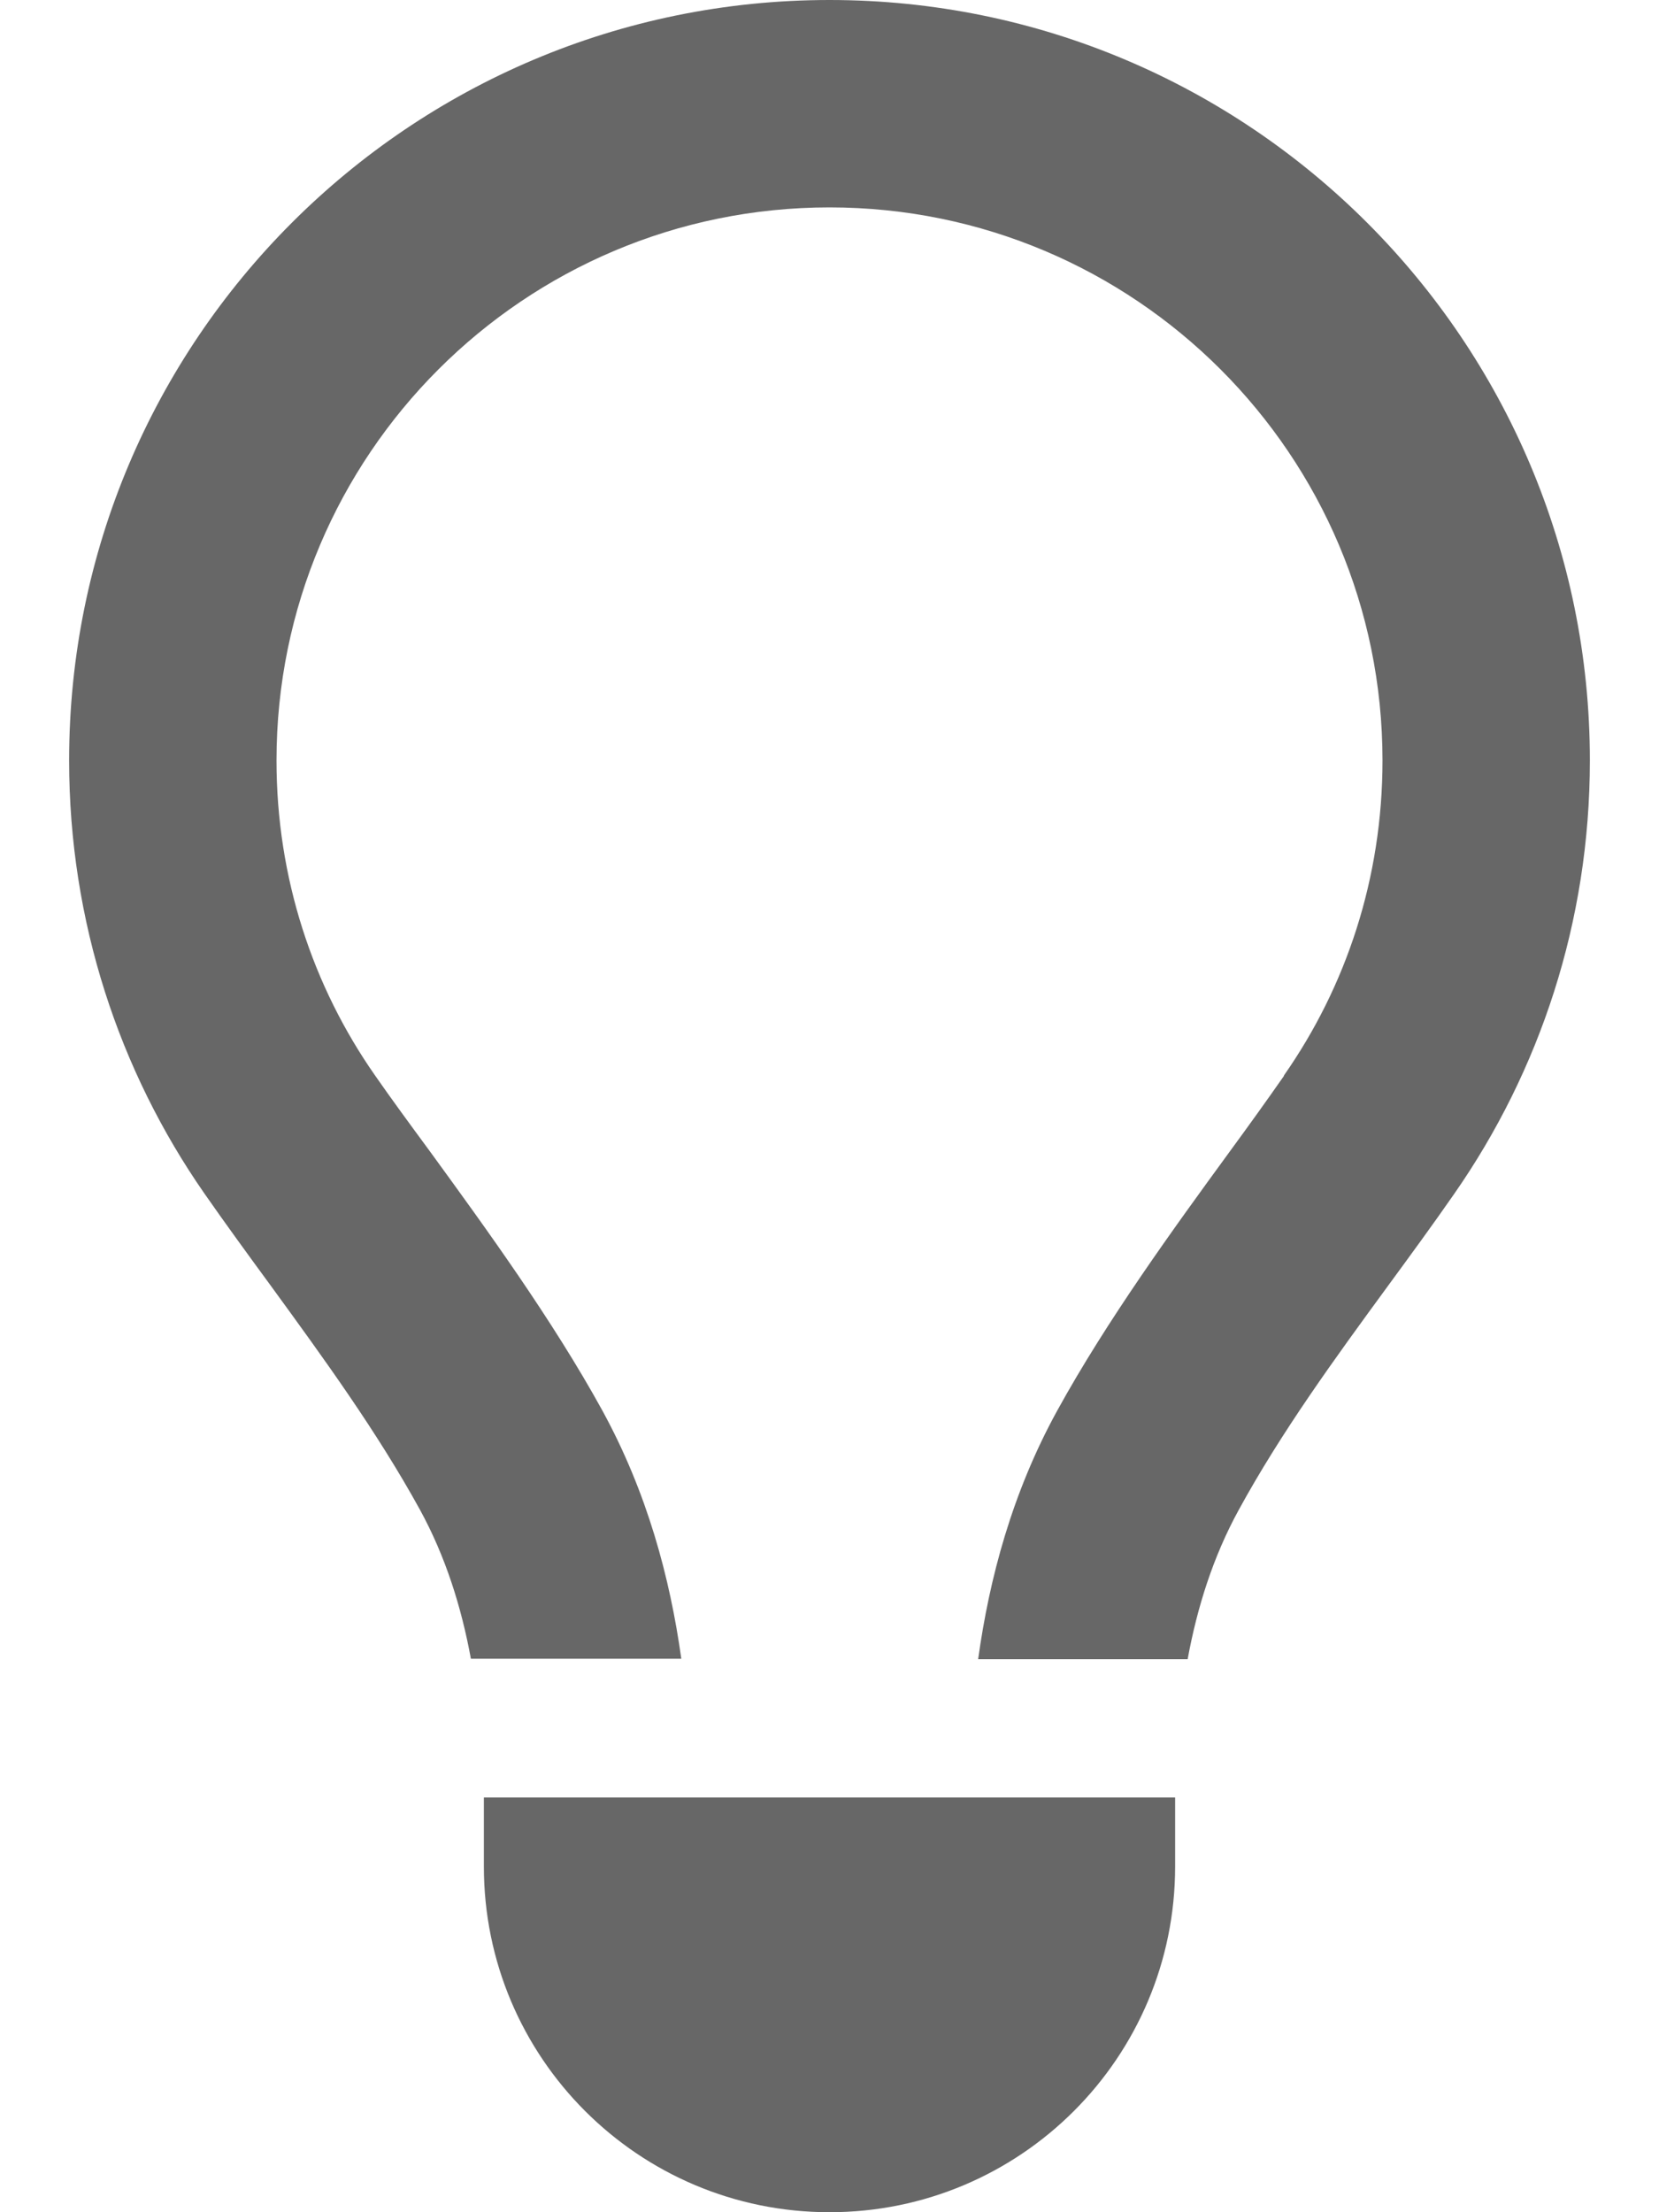 <svg width="18" height="24" viewBox="0 0 18 24" fill="none" xmlns="http://www.w3.org/2000/svg">
<path d="M13.931 11.667C14.606 10.702 15 9.525 15 8.25C15 4.936 12.314 2.25 9 2.25C5.686 2.25 3 4.936 3 8.25C3 9.525 3.394 10.702 4.069 11.667C4.242 11.916 4.448 12.197 4.669 12.497C5.273 13.327 5.995 14.32 6.534 15.3C7.022 16.191 7.27 17.119 7.392 17.995H5.109C5.006 17.433 4.833 16.884 4.556 16.378C4.092 15.534 3.516 14.742 2.939 13.95C2.695 13.617 2.452 13.284 2.217 12.947C1.294 11.62 0.75 9.998 0.75 8.25C0.75 3.694 4.444 0 9 0C13.556 0 17.25 3.694 17.25 8.25C17.25 9.998 16.706 11.62 15.778 12.952C15.544 13.289 15.3 13.622 15.056 13.955C14.48 14.742 13.903 15.534 13.439 16.383C13.162 16.889 12.989 17.438 12.886 18H10.613C10.734 17.123 10.983 16.191 11.47 15.305C12.009 14.325 12.731 13.331 13.336 12.502C13.556 12.202 13.758 11.92 13.931 11.672V11.667ZM9 24C6.928 24 5.25 22.322 5.25 20.25V19.5H12.75V20.25C12.75 22.322 11.072 24 9 24Z" fill="#676767"/>
</svg>
